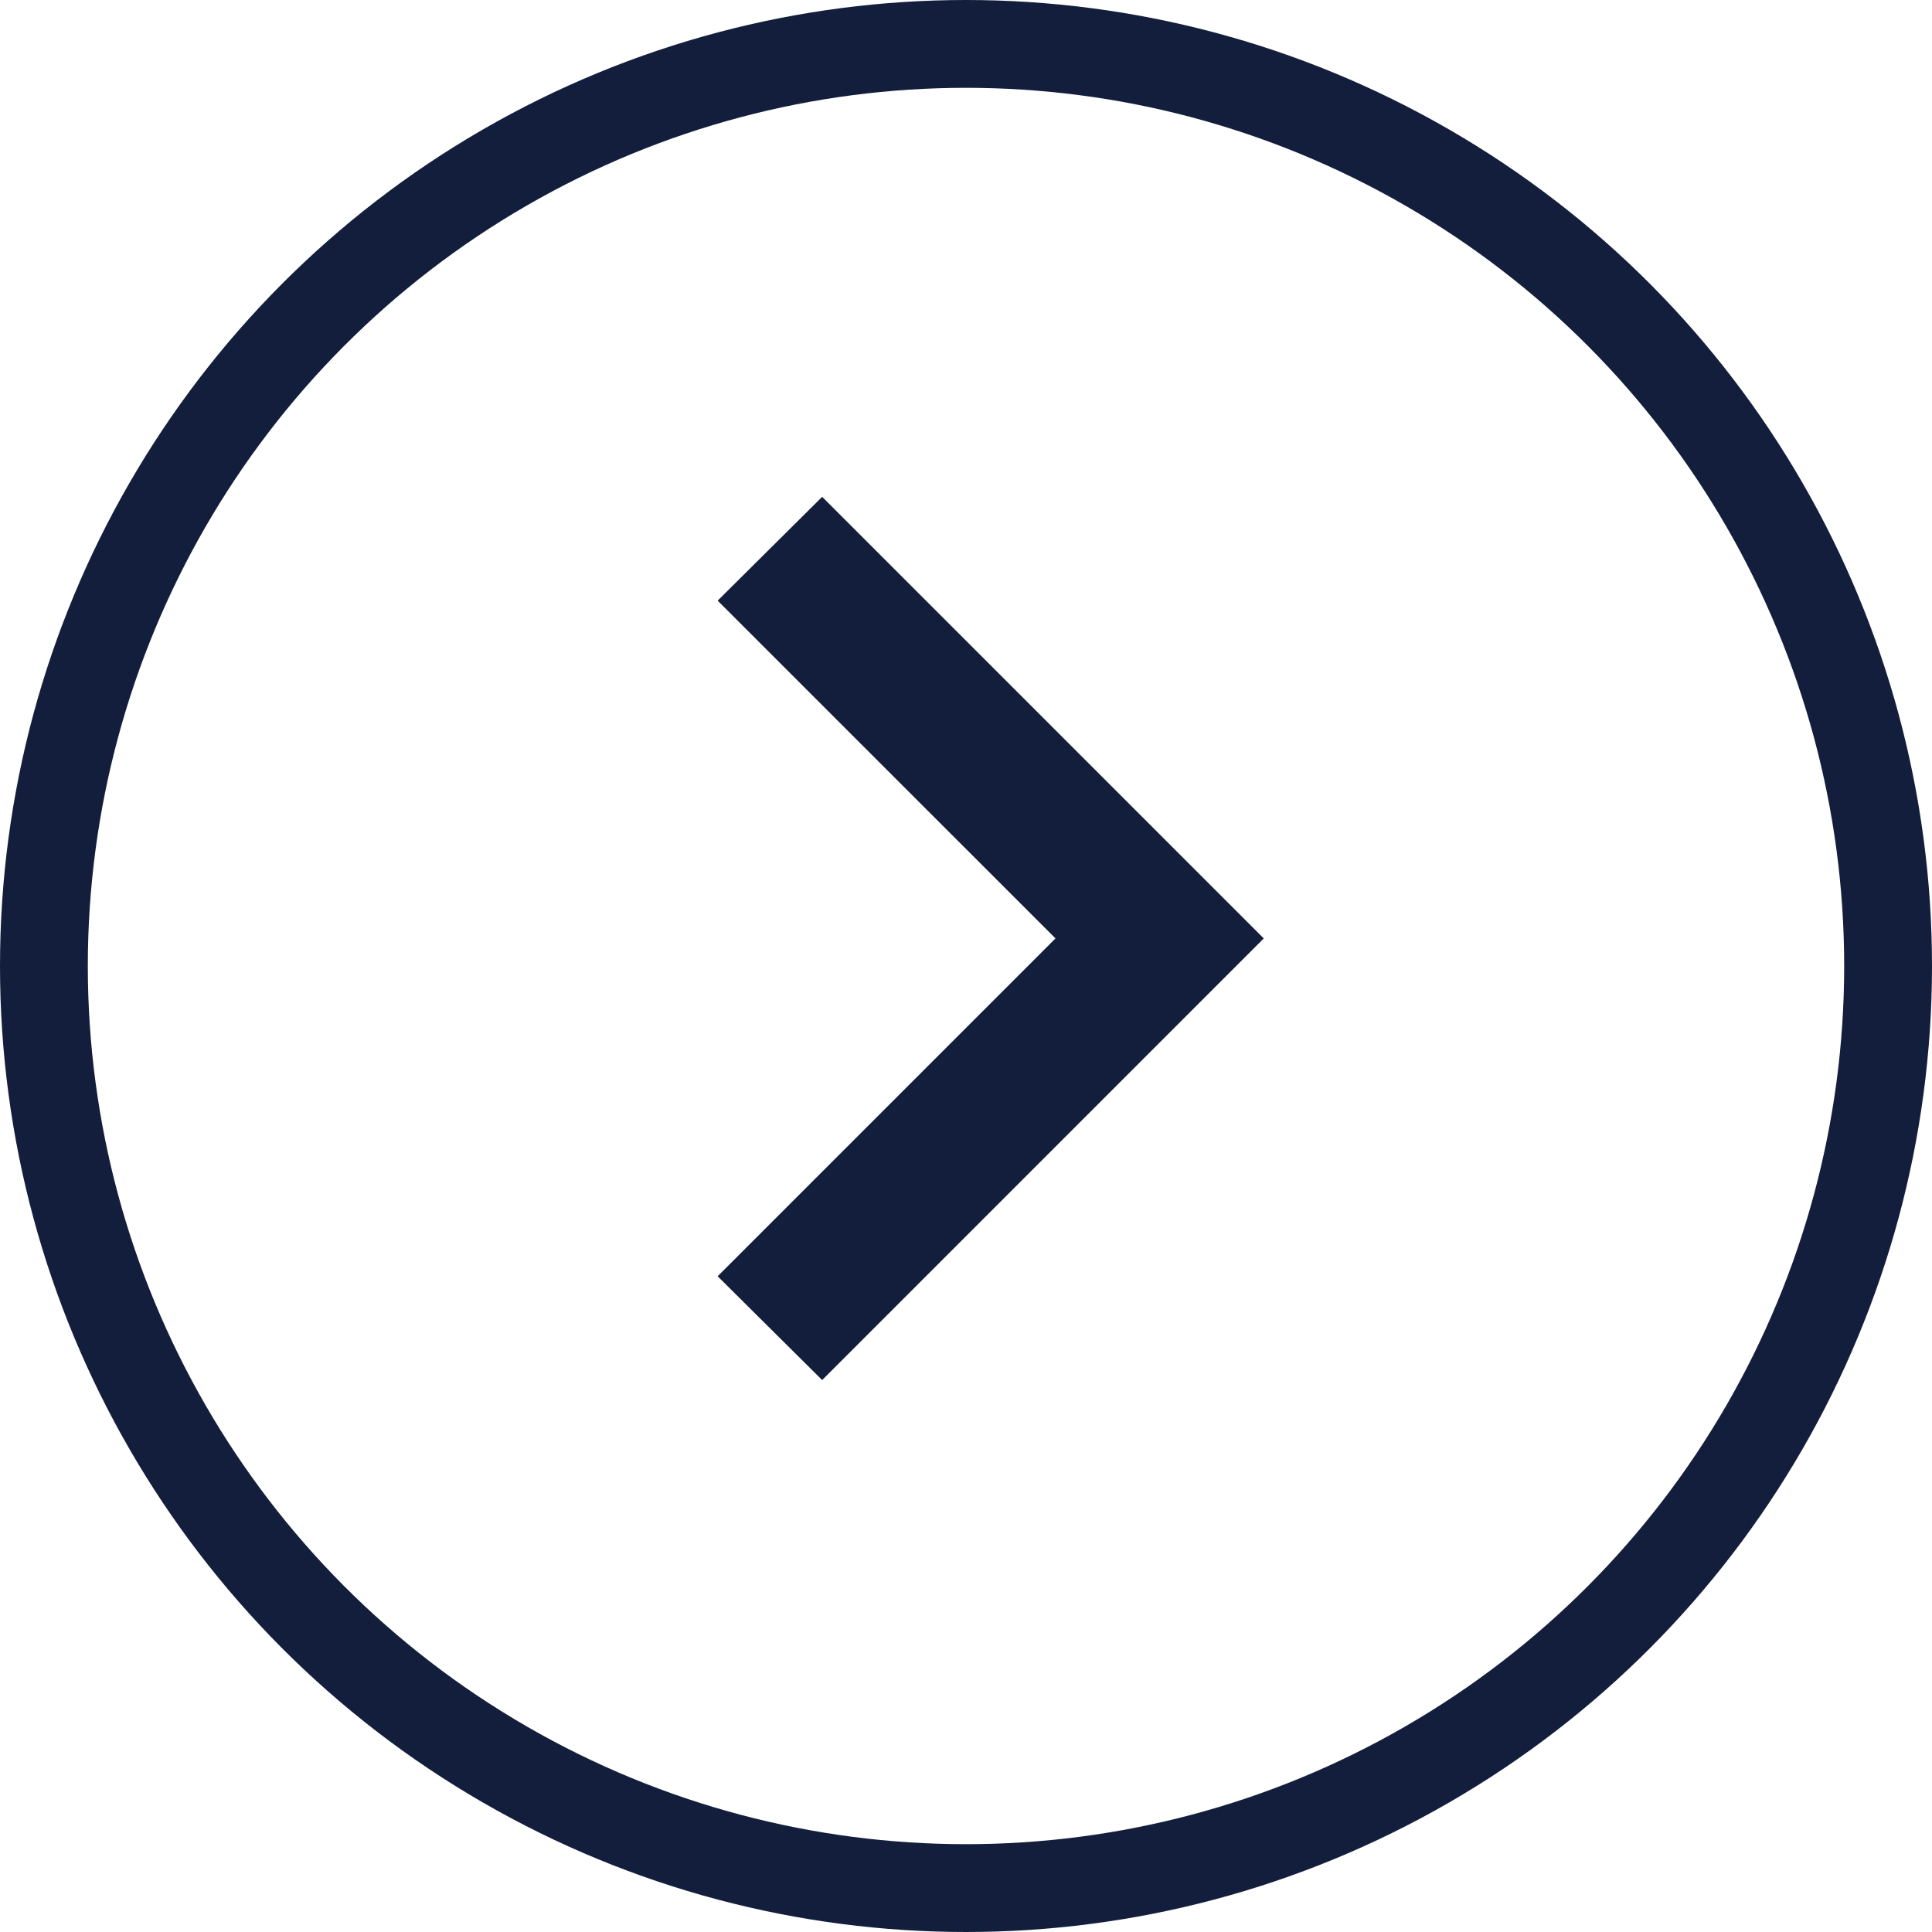 <svg width="44" height="44" viewBox="0 0 44 44" fill="none" xmlns="http://www.w3.org/2000/svg">
<path d="M16.344 29.066L24.038 21.372L16.344 13.679L18.724 11.315L28.781 21.372L18.724 31.43L16.344 29.066Z" fill="#131E3C"/>
<circle cx="22" cy="22" r="21" transform="rotate(-180 22 22)" stroke="#131E3C" stroke-width="2"/>
</svg>
